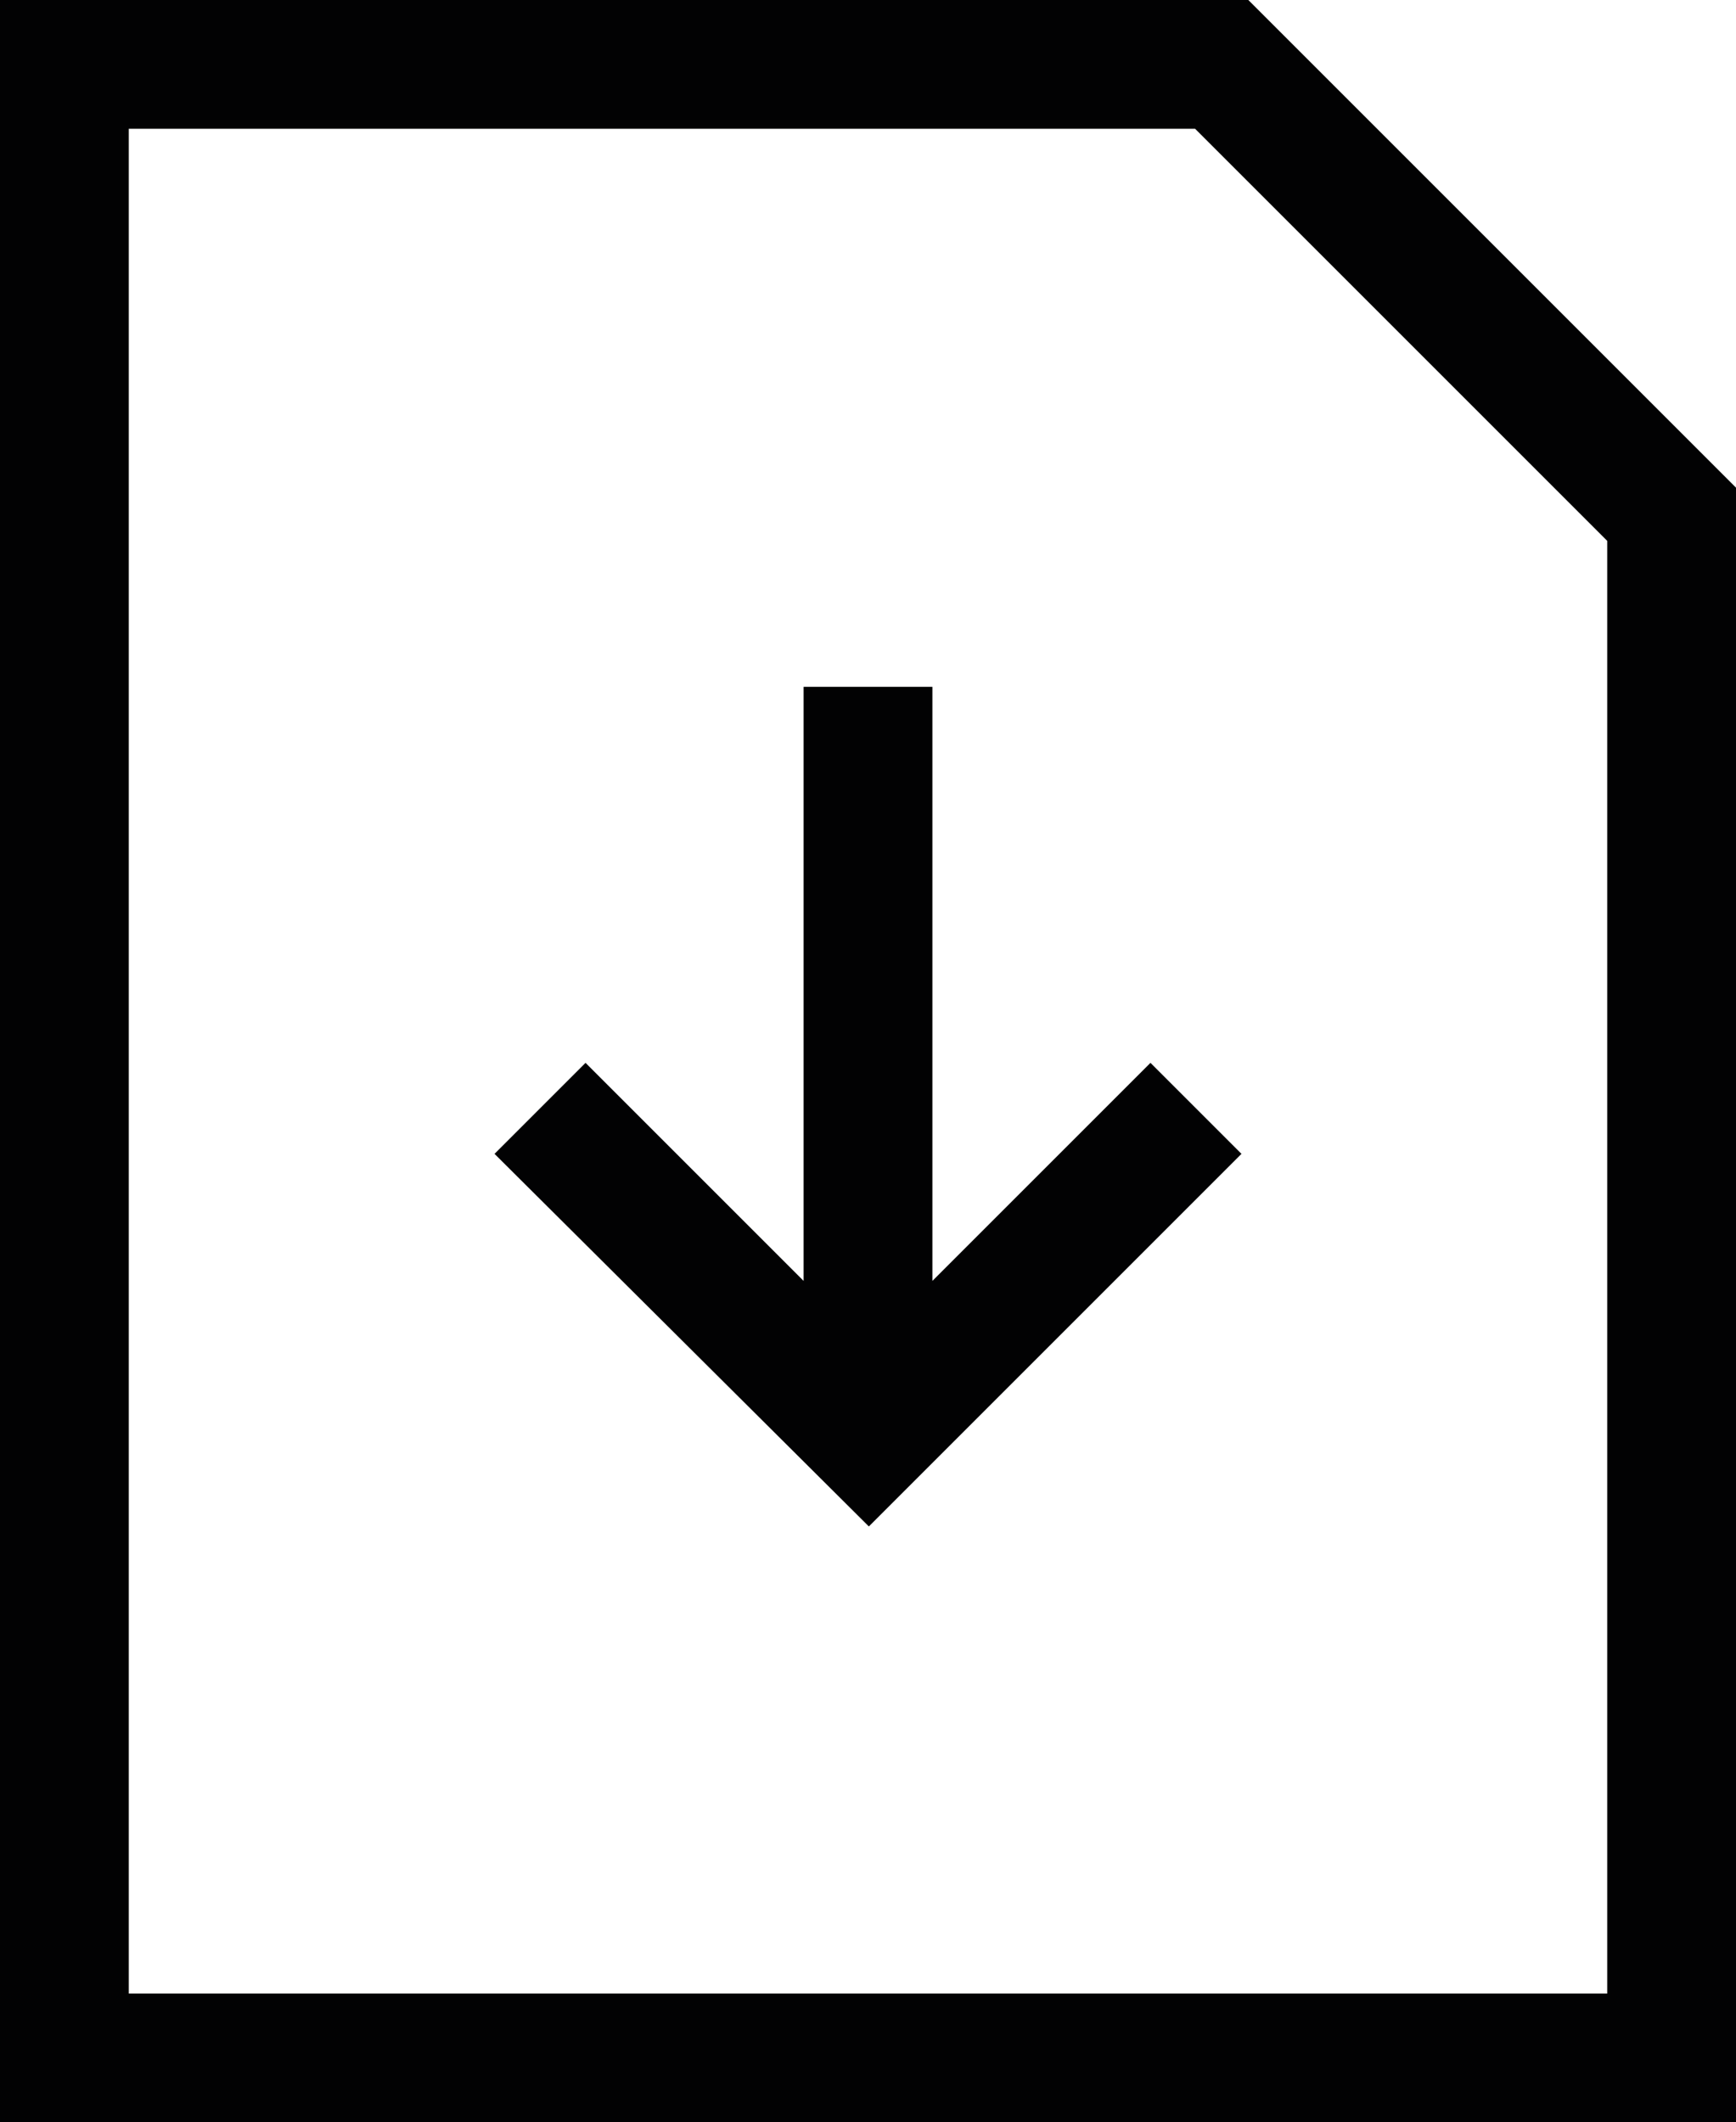 <?xml version="1.0" encoding="utf-8"?>
<!-- Generator: Adobe Illustrator 21.1.0, SVG Export Plug-In . SVG Version: 6.00 Build 0)  -->
<svg version="1.1" id="Layer_1" xmlns="http://www.w3.org/2000/svg" xmlns:xlink="http://www.w3.org/1999/xlink" x="0px" y="0px"
	 viewBox="0 0 101.1 123.6" style="enable-background:new 0 0 101.1 123.6;" xml:space="preserve">
<style type="text/css">
	.st0{fill:#020203;}
</style>
<g id="XMLID_92_">
	<g>
		<g>
			<path class="st0" d="M72.7,0H0v123.6h101.1V28.4L72.7,0z M93.6,116.1H7.5V7.5h62.1l24,24V116.1z"/>
			<polygon class="st0" points="54.3,74.6 54.3,40 46.8,40 46.8,74.6 34.1,61.9 28.8,67.2 50.6,88.9 72.3,67.2 67,61.9 			"/>
		</g>
	</g>
</g>
</svg>
